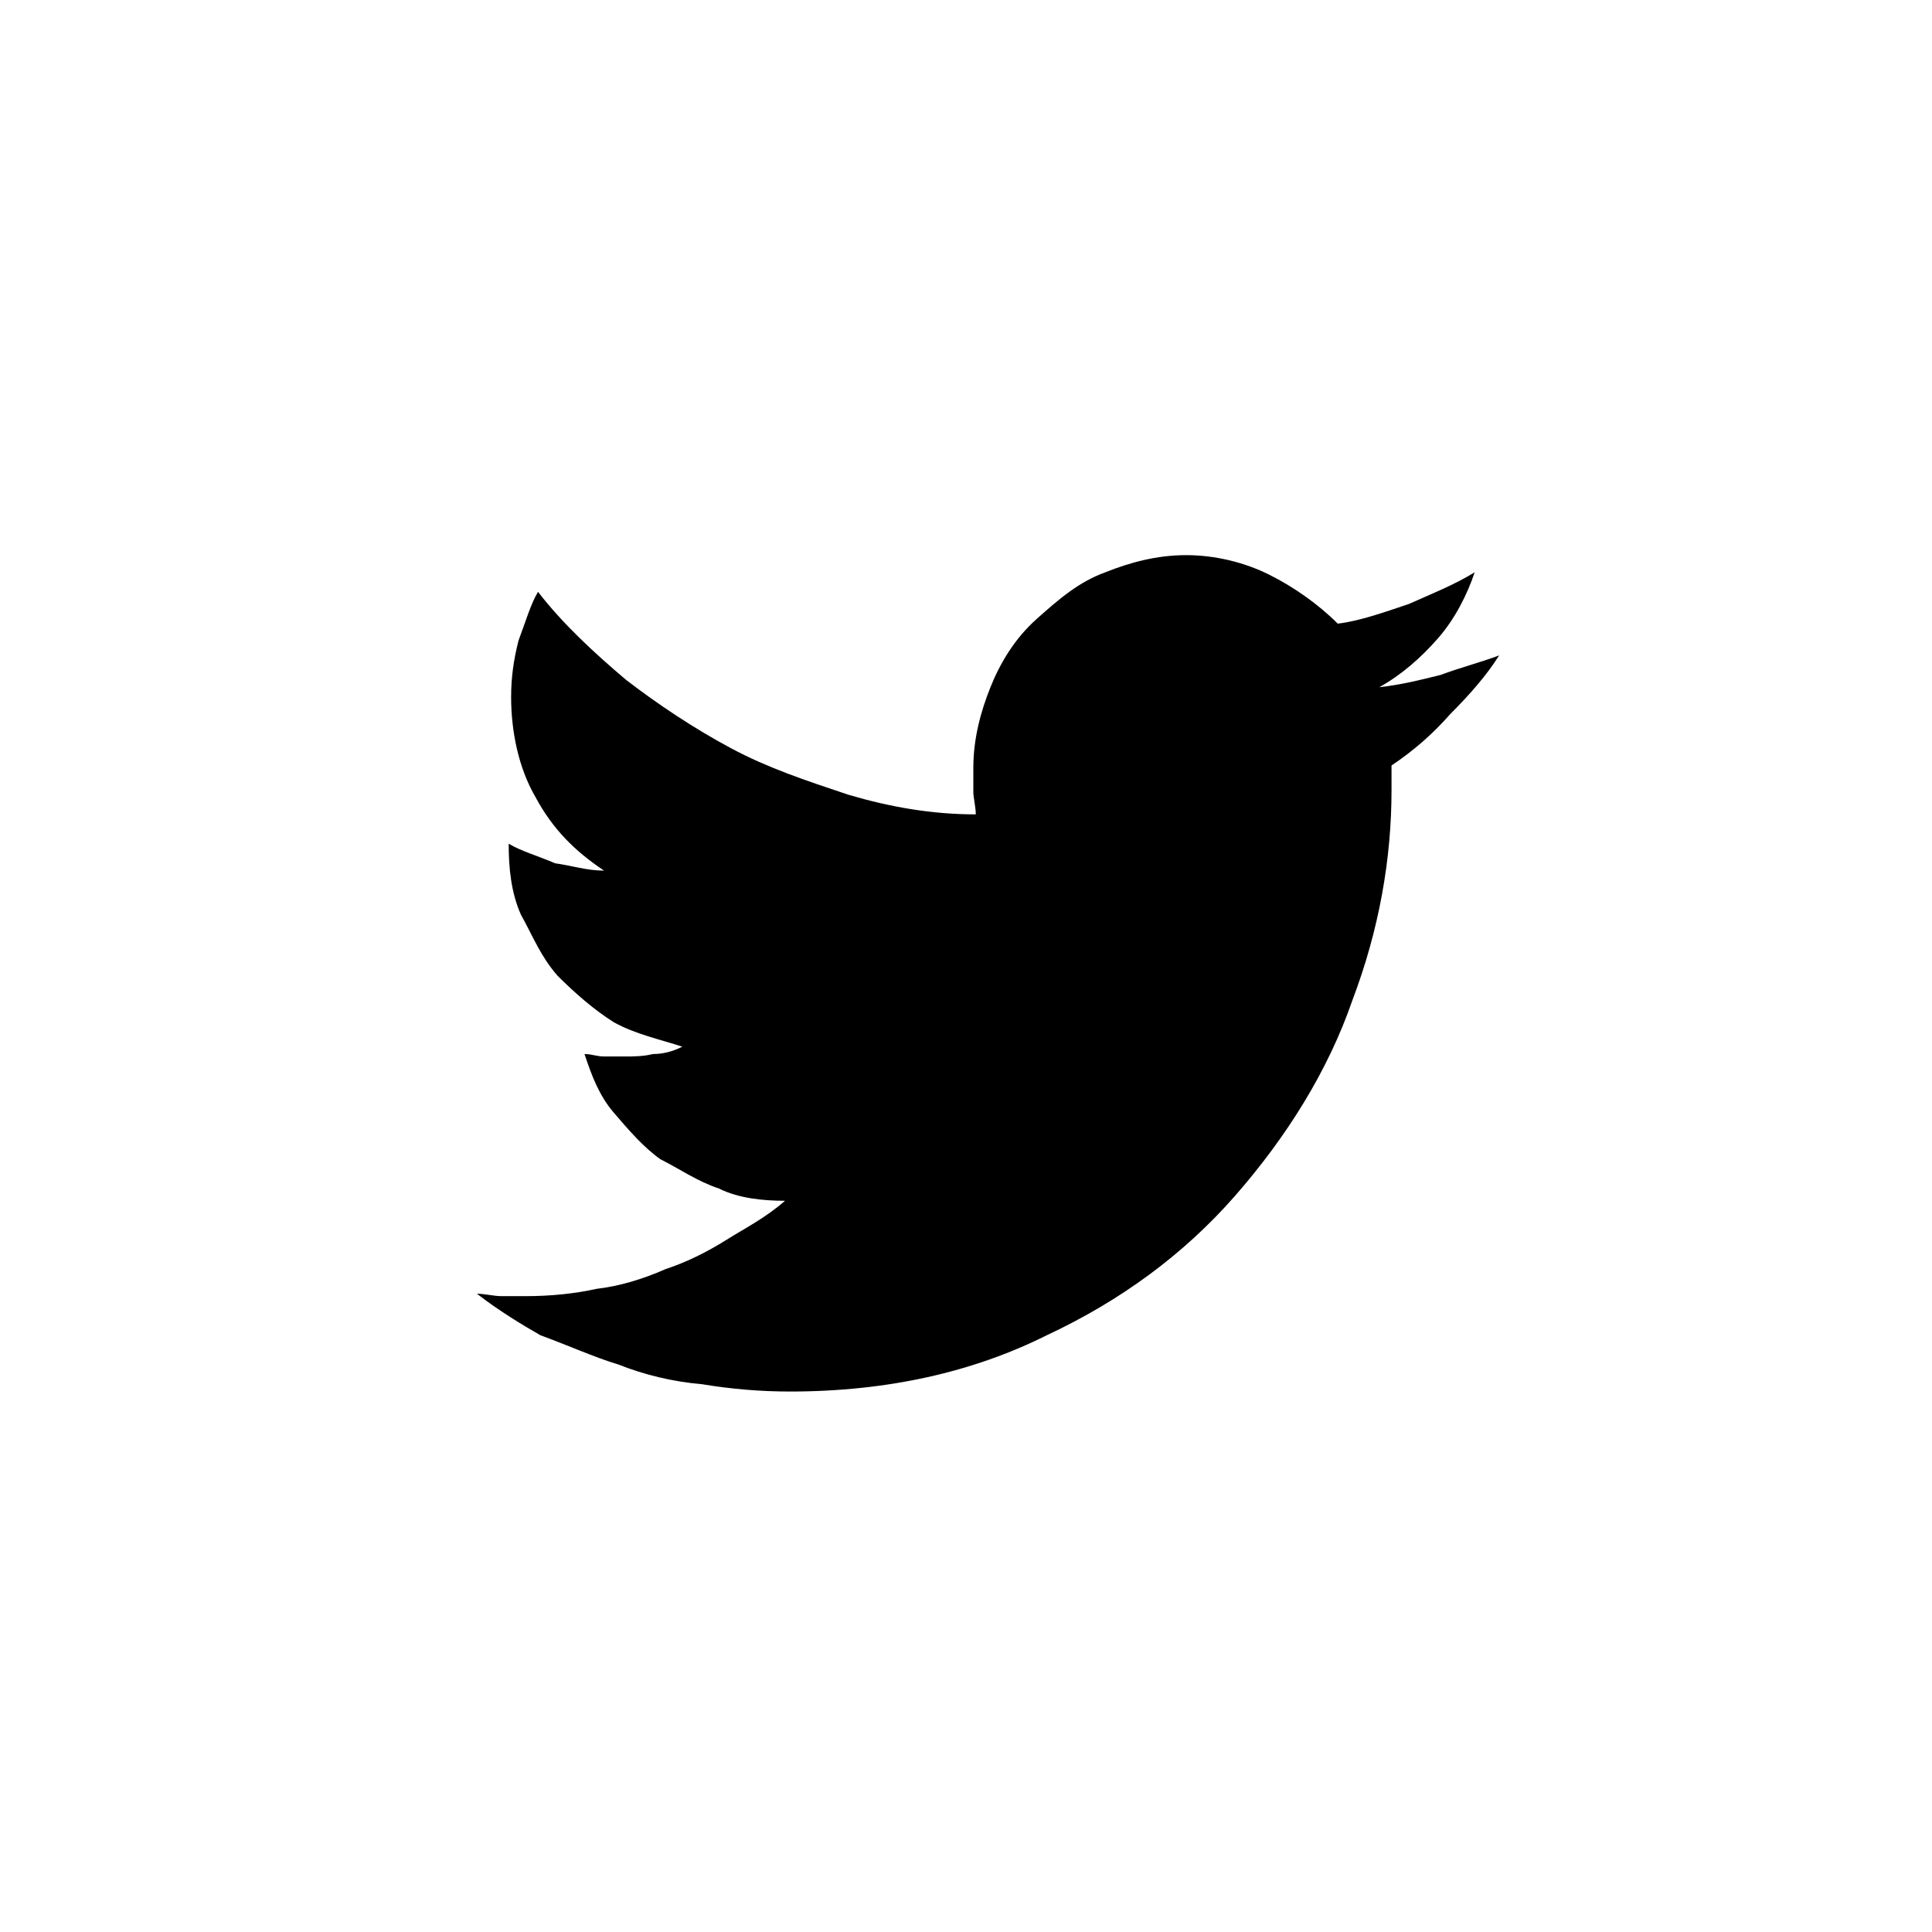 <svg xmlns="http://www.w3.org/2000/svg" viewBox="0 0 79 79"><path class="tw-sharing-tags-icon-fill sharing-tags-icon-fill" fill="none" d="M38.9.3C18.2.3 1.4 17.4 1.4 38.5s16.8 38.2 37.5 38.2 37.5-17.1 37.5-38.2S59.6.3 38.9.3z"/><path class="tw-sharing-tags-icon-in sharing-tags-icon-in" d="M19.5 52.9c.3 0 .7.1 1 .1h1c1 0 2-.1 2.9-.3.9-.1 1.9-.4 2.8-.8.9-.3 1.7-.7 2.5-1.2s1.6-.9 2.4-1.6c-.9 0-1.9-.1-2.7-.5-.9-.3-1.6-.8-2.4-1.2-.7-.5-1.3-1.2-1.9-1.9s-.9-1.5-1.2-2.4c.3 0 .5.1.8.1h.8c.4 0 .8 0 1.2-.1.4 0 .8-.1 1.2-.3-.9-.3-1.9-.5-2.8-1-.8-.5-1.6-1.2-2.3-1.9-.7-.8-1-1.6-1.5-2.5-.4-.9-.5-1.9-.5-2.9.5.3 1.2.5 1.9.8.7.1 1.3.3 2 .3-1.2-.8-2.1-1.7-2.8-3-.7-1.2-1-2.7-1-4.1 0-.8.1-1.5.3-2.3.3-.8.5-1.5.8-2 1 1.3 2.3 2.5 3.6 3.6 1.3 1 2.8 2 4.3 2.8 1.5.8 3 1.3 4.8 1.9 1.7.5 3.4.8 5.2.8 0-.3-.1-.7-.1-.9v-1c0-1.2.3-2.3.7-3.3.4-1 1-2 1.9-2.8s1.7-1.5 2.8-1.9c1-.4 2.1-.7 3.3-.7s2.4.3 3.4.8 2 1.2 2.8 2c.9-.1 2-.5 2.9-.8.9-.4 1.9-.8 2.7-1.3-.3.9-.8 1.9-1.5 2.7-.7.8-1.5 1.5-2.4 2 .9-.1 1.7-.3 2.5-.5.8-.3 1.6-.5 2.4-.8-.5.8-1.2 1.6-2 2.4-.7.8-1.5 1.5-2.4 2.1v1c0 2.8-.5 5.7-1.6 8.6-1 2.9-2.7 5.6-4.8 8-2.1 2.4-4.7 4.3-7.7 5.7-3 1.5-6.5 2.3-10.5 2.3-1.2 0-2.4-.1-3.6-.3-1.2-.1-2.4-.4-3.4-.8-1-.3-2.1-.8-3.2-1.2-.7-.4-1.7-1-2.6-1.7z"/></svg>